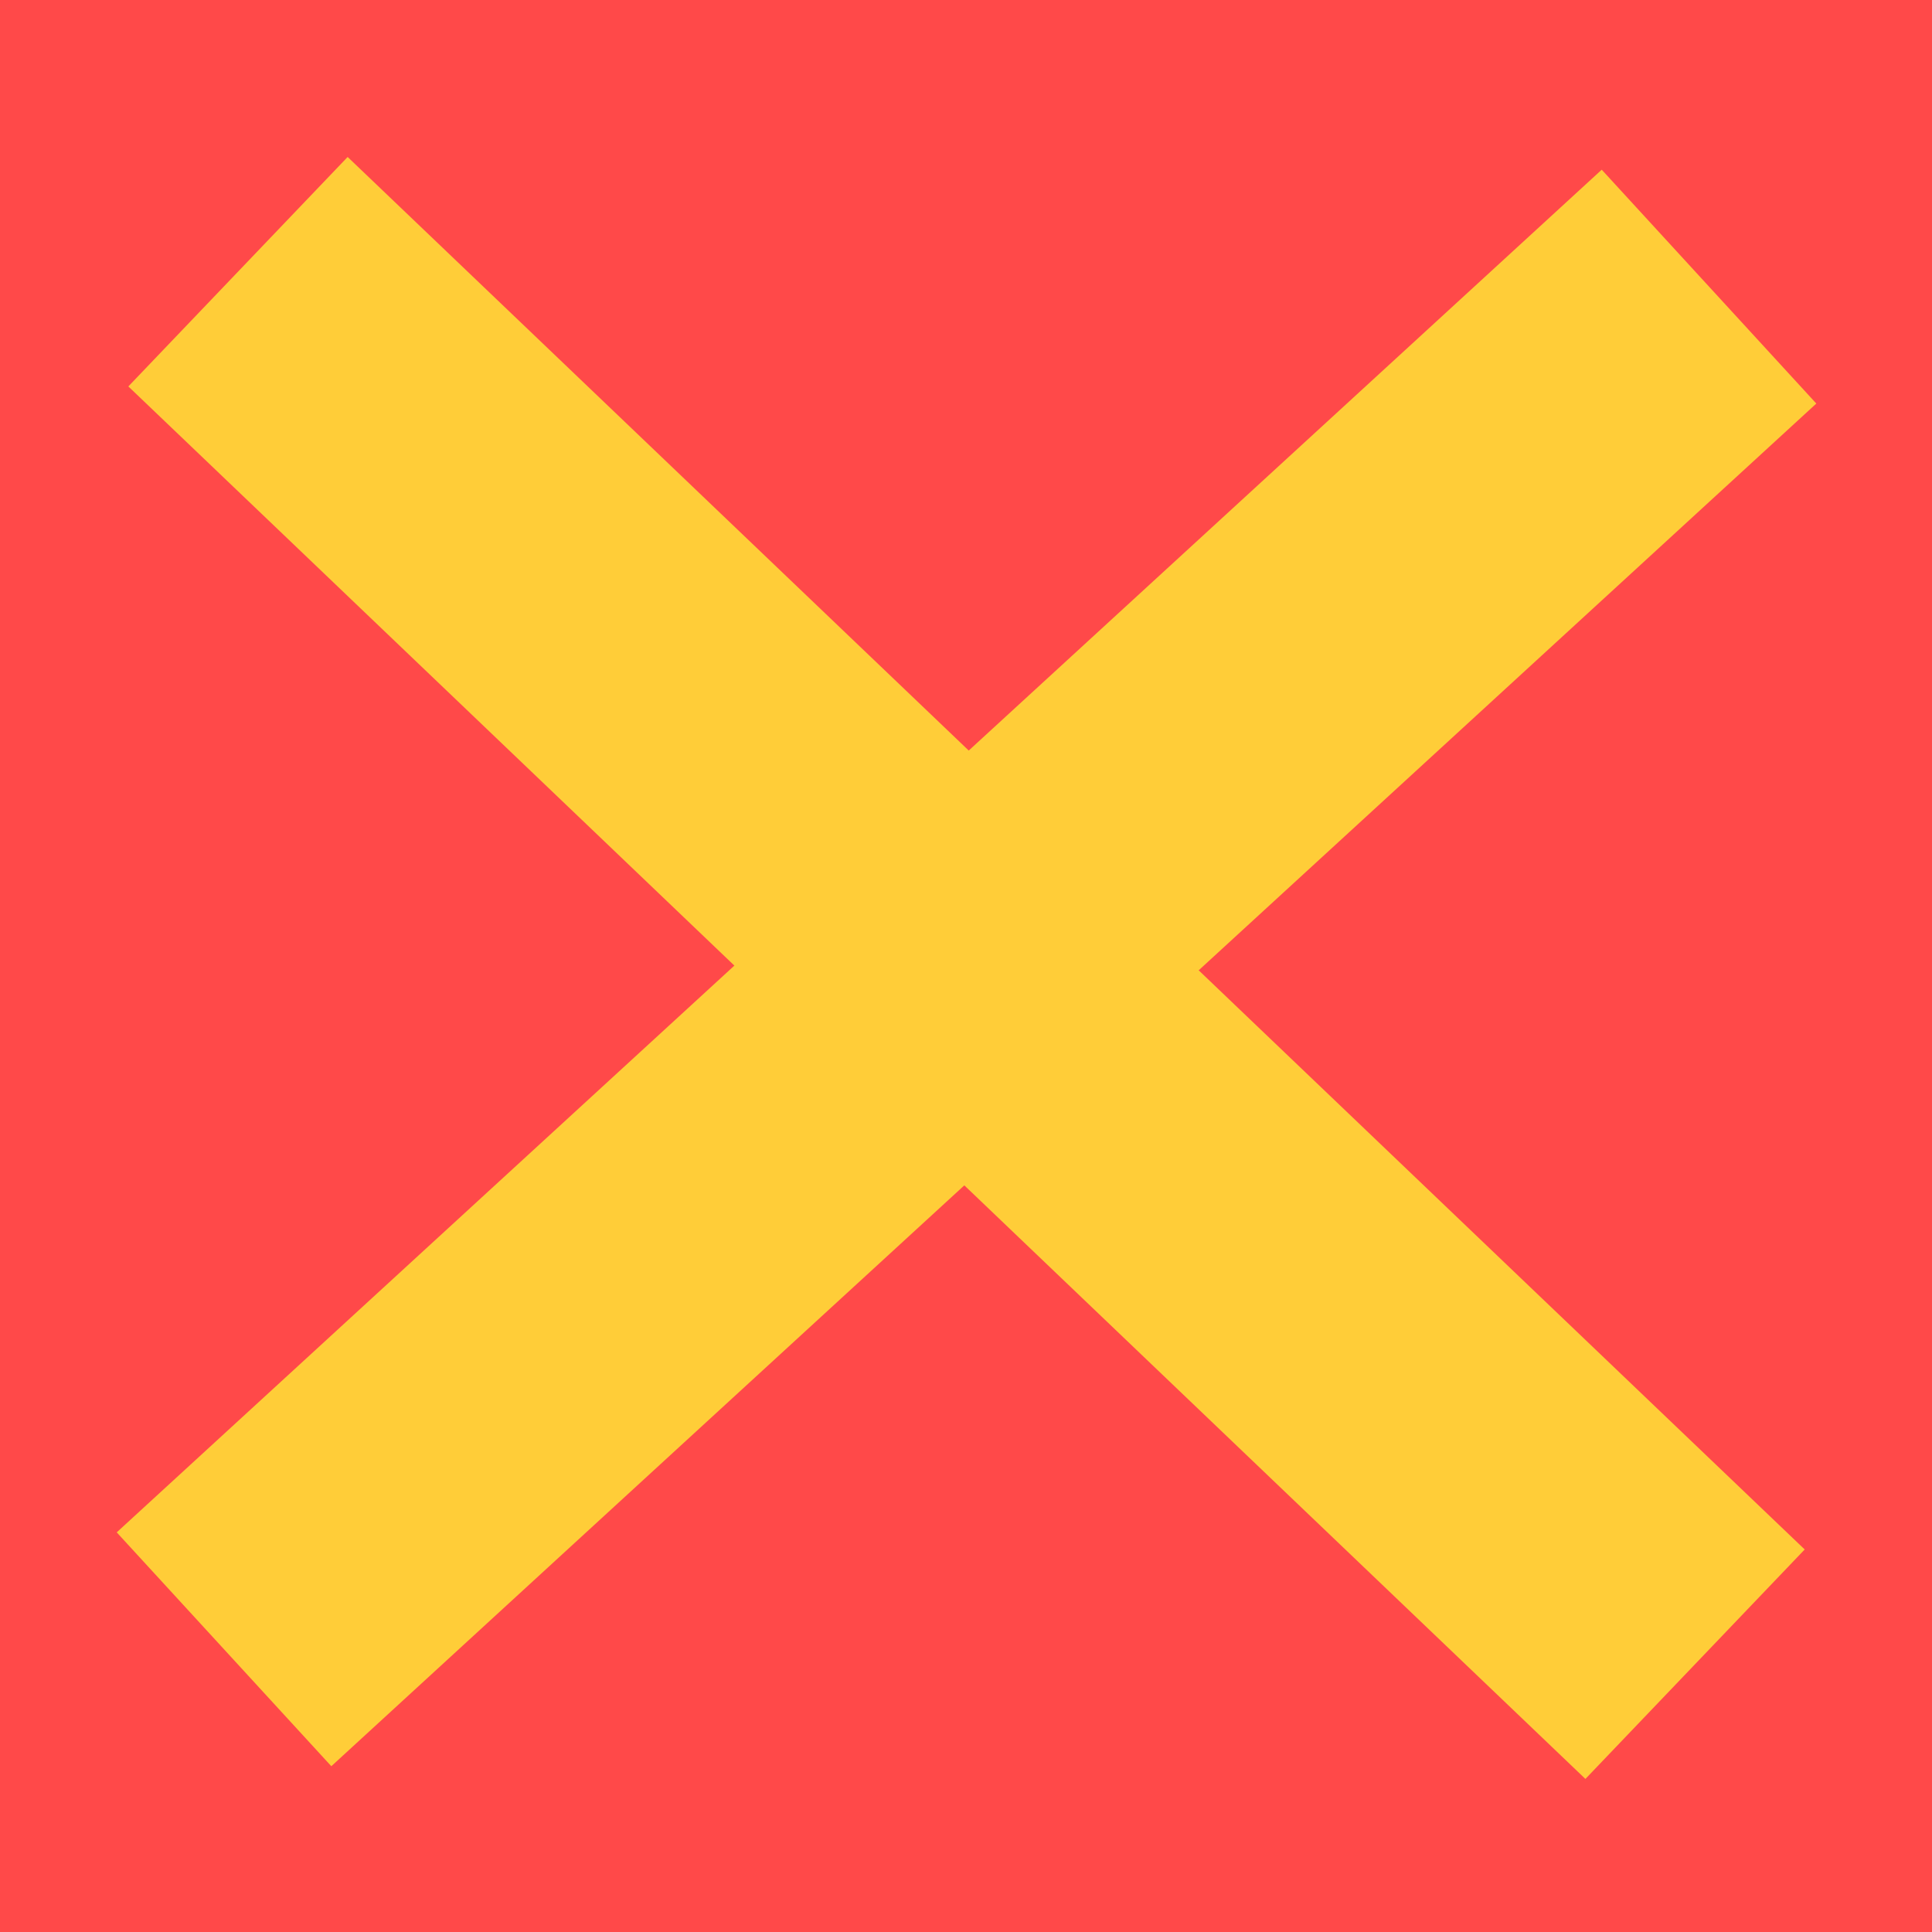 <svg width="480" height="480" viewBox="0 0 480 480" fill="none" xmlns="http://www.w3.org/2000/svg">
<rect width="480" height="480" fill="white"/>
<rect width="480" height="480" fill="#FF4949"/>
<rect x="29" y="380.71" width="500.735" height="78.856" transform="rotate(-42.54 29 380.71)" fill="#FFCD38"/>
<rect x="86.37" y="39" width="500.735" height="78.856" transform="rotate(43.702 86.37 39)" fill="#FFCD38"/>
</svg>
